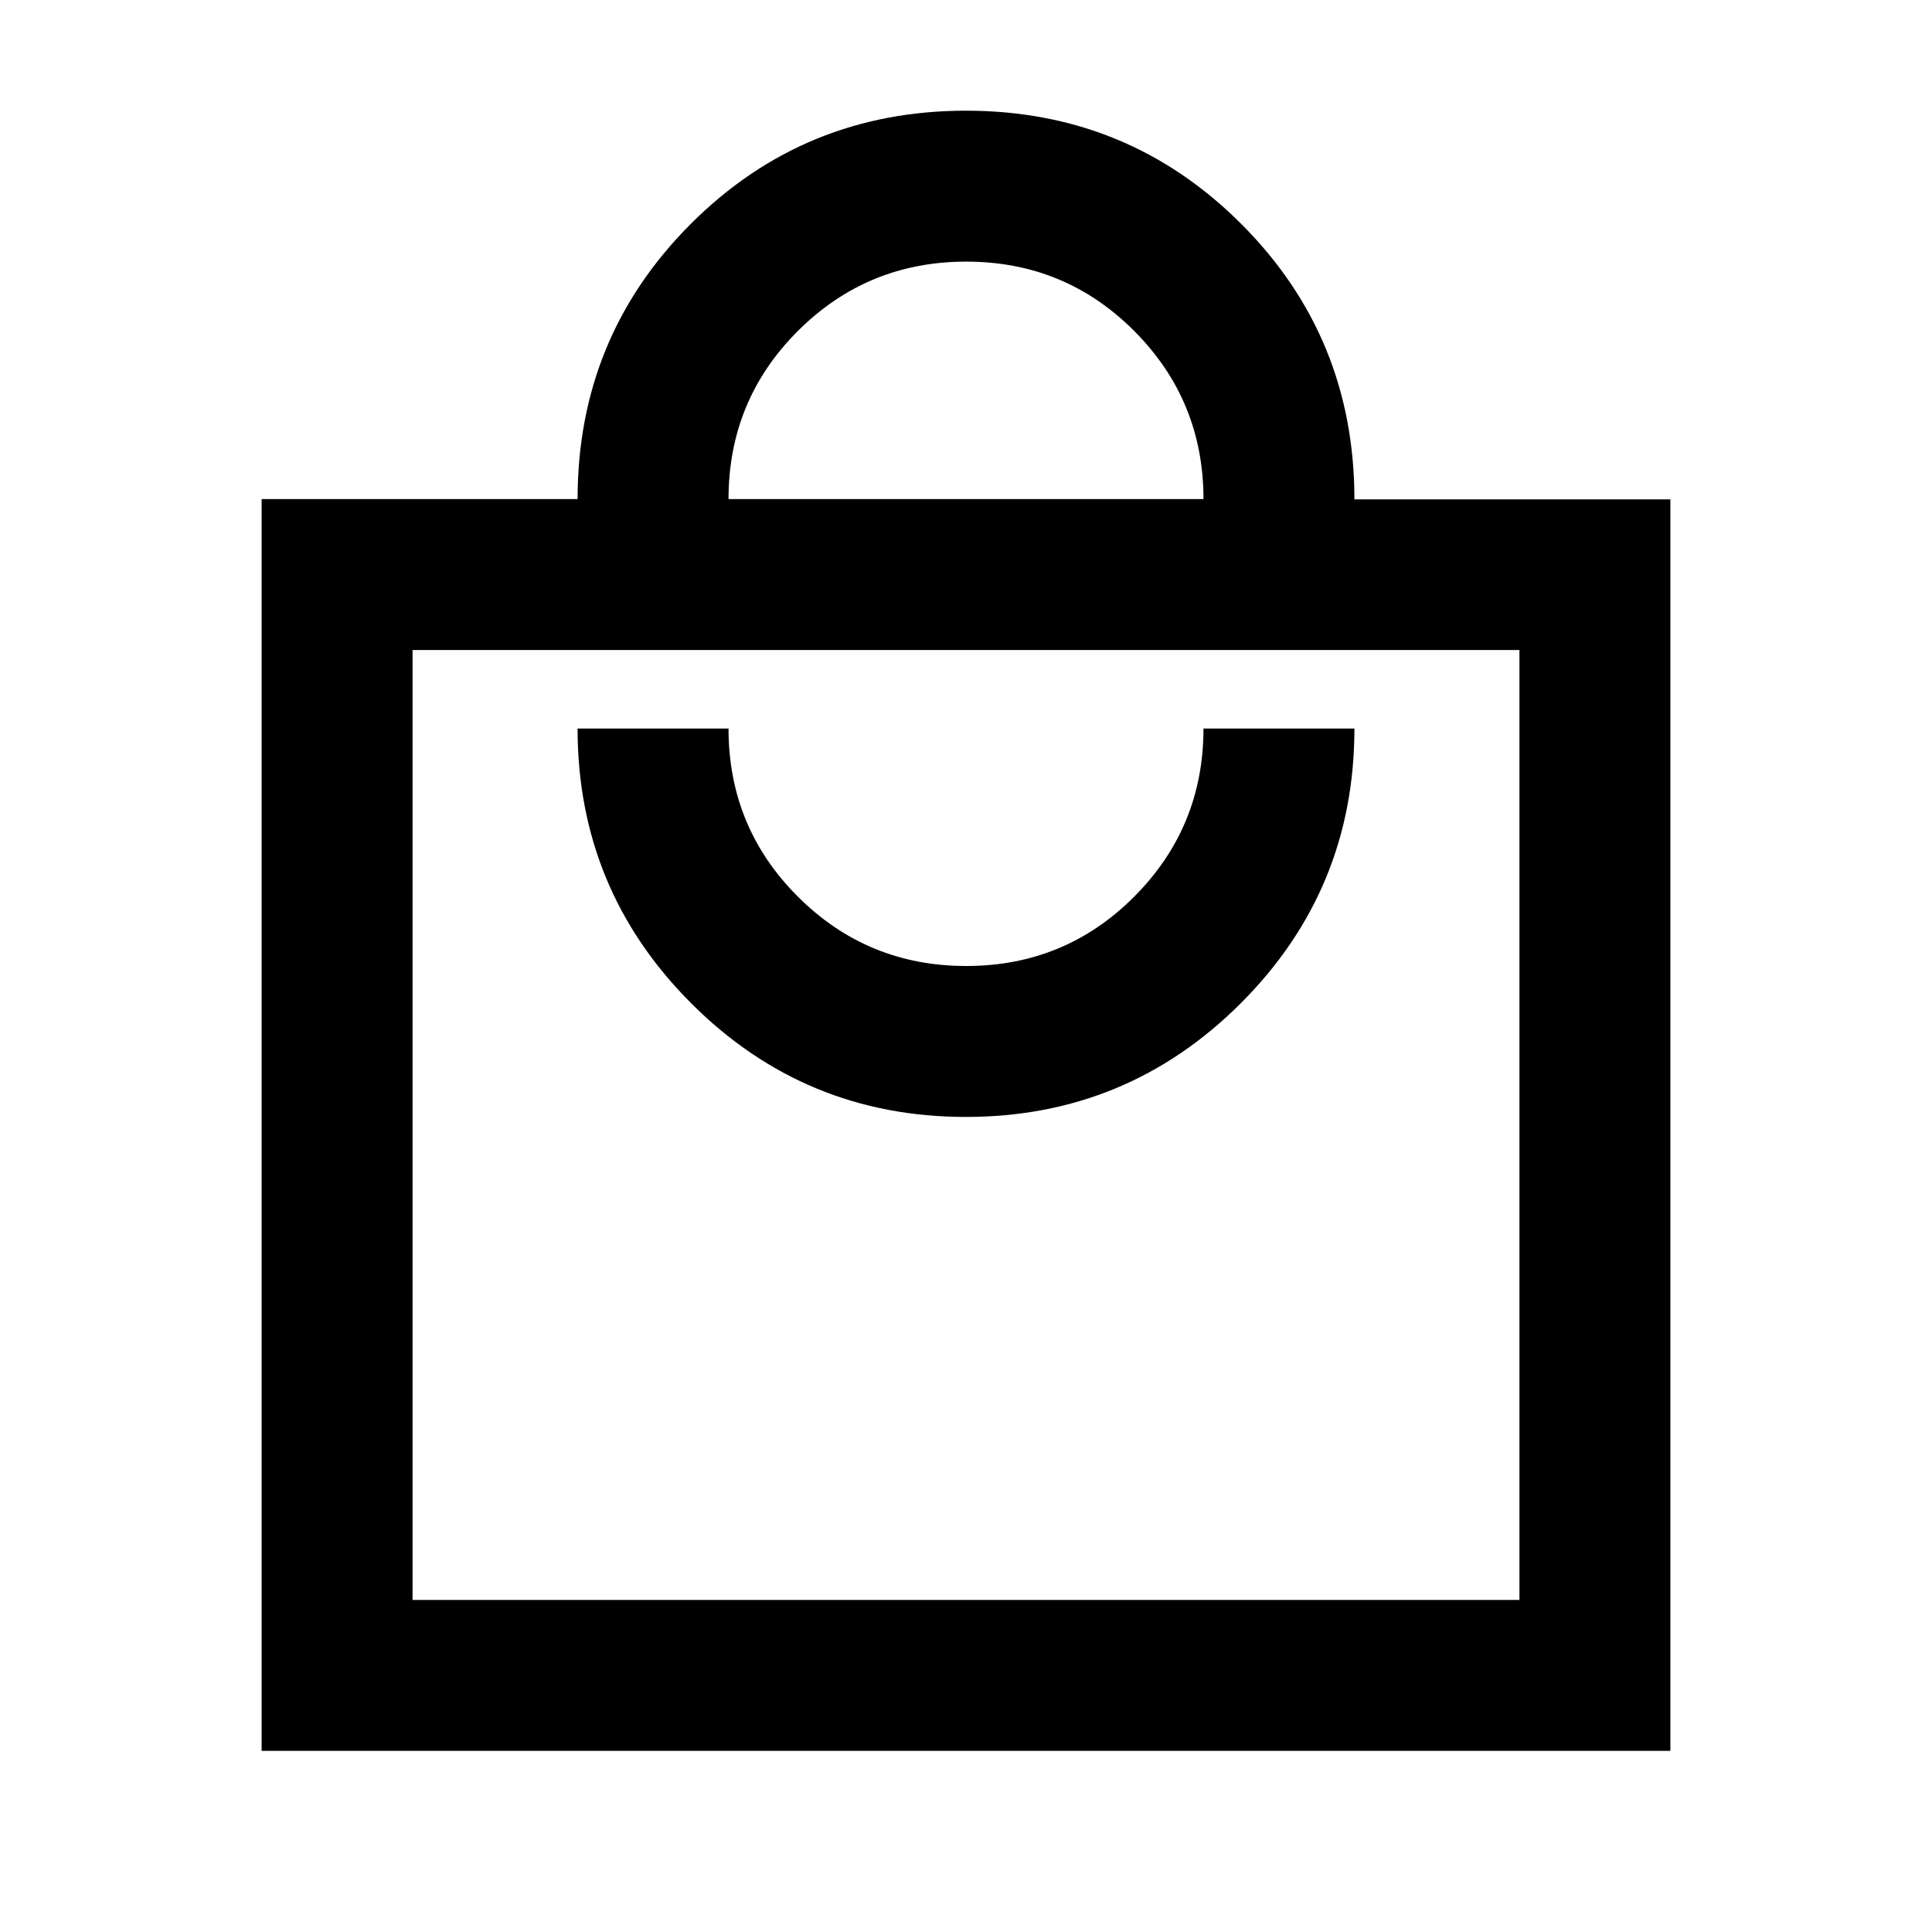 <svg xmlns="http://www.w3.org/2000/svg" height="24" viewBox="0 -960 960 960" width="24"><path d="M130-90v-622h157q0-80.5 56.25-136.75T480-905q80.5 0 136.75 56.25T673-711.85h157V-90H130Zm75-75h550v-472H205v472Zm274.93-240q80.07 0 136.57-56.45Q673-517.91 673-598h-75q0 49-34.38 83.5t-83.5 34.5q-49.12 0-83.62-34.42Q362-548.83 362-598h-75q0 80 56.43 136.5 56.44 56.5 136.5 56.5ZM362-712h236q0-49-34.38-83.5t-83.5-34.5q-49.12 0-83.62 34.42Q362-761.17 362-712ZM205-165v-472 472Z"/></svg>